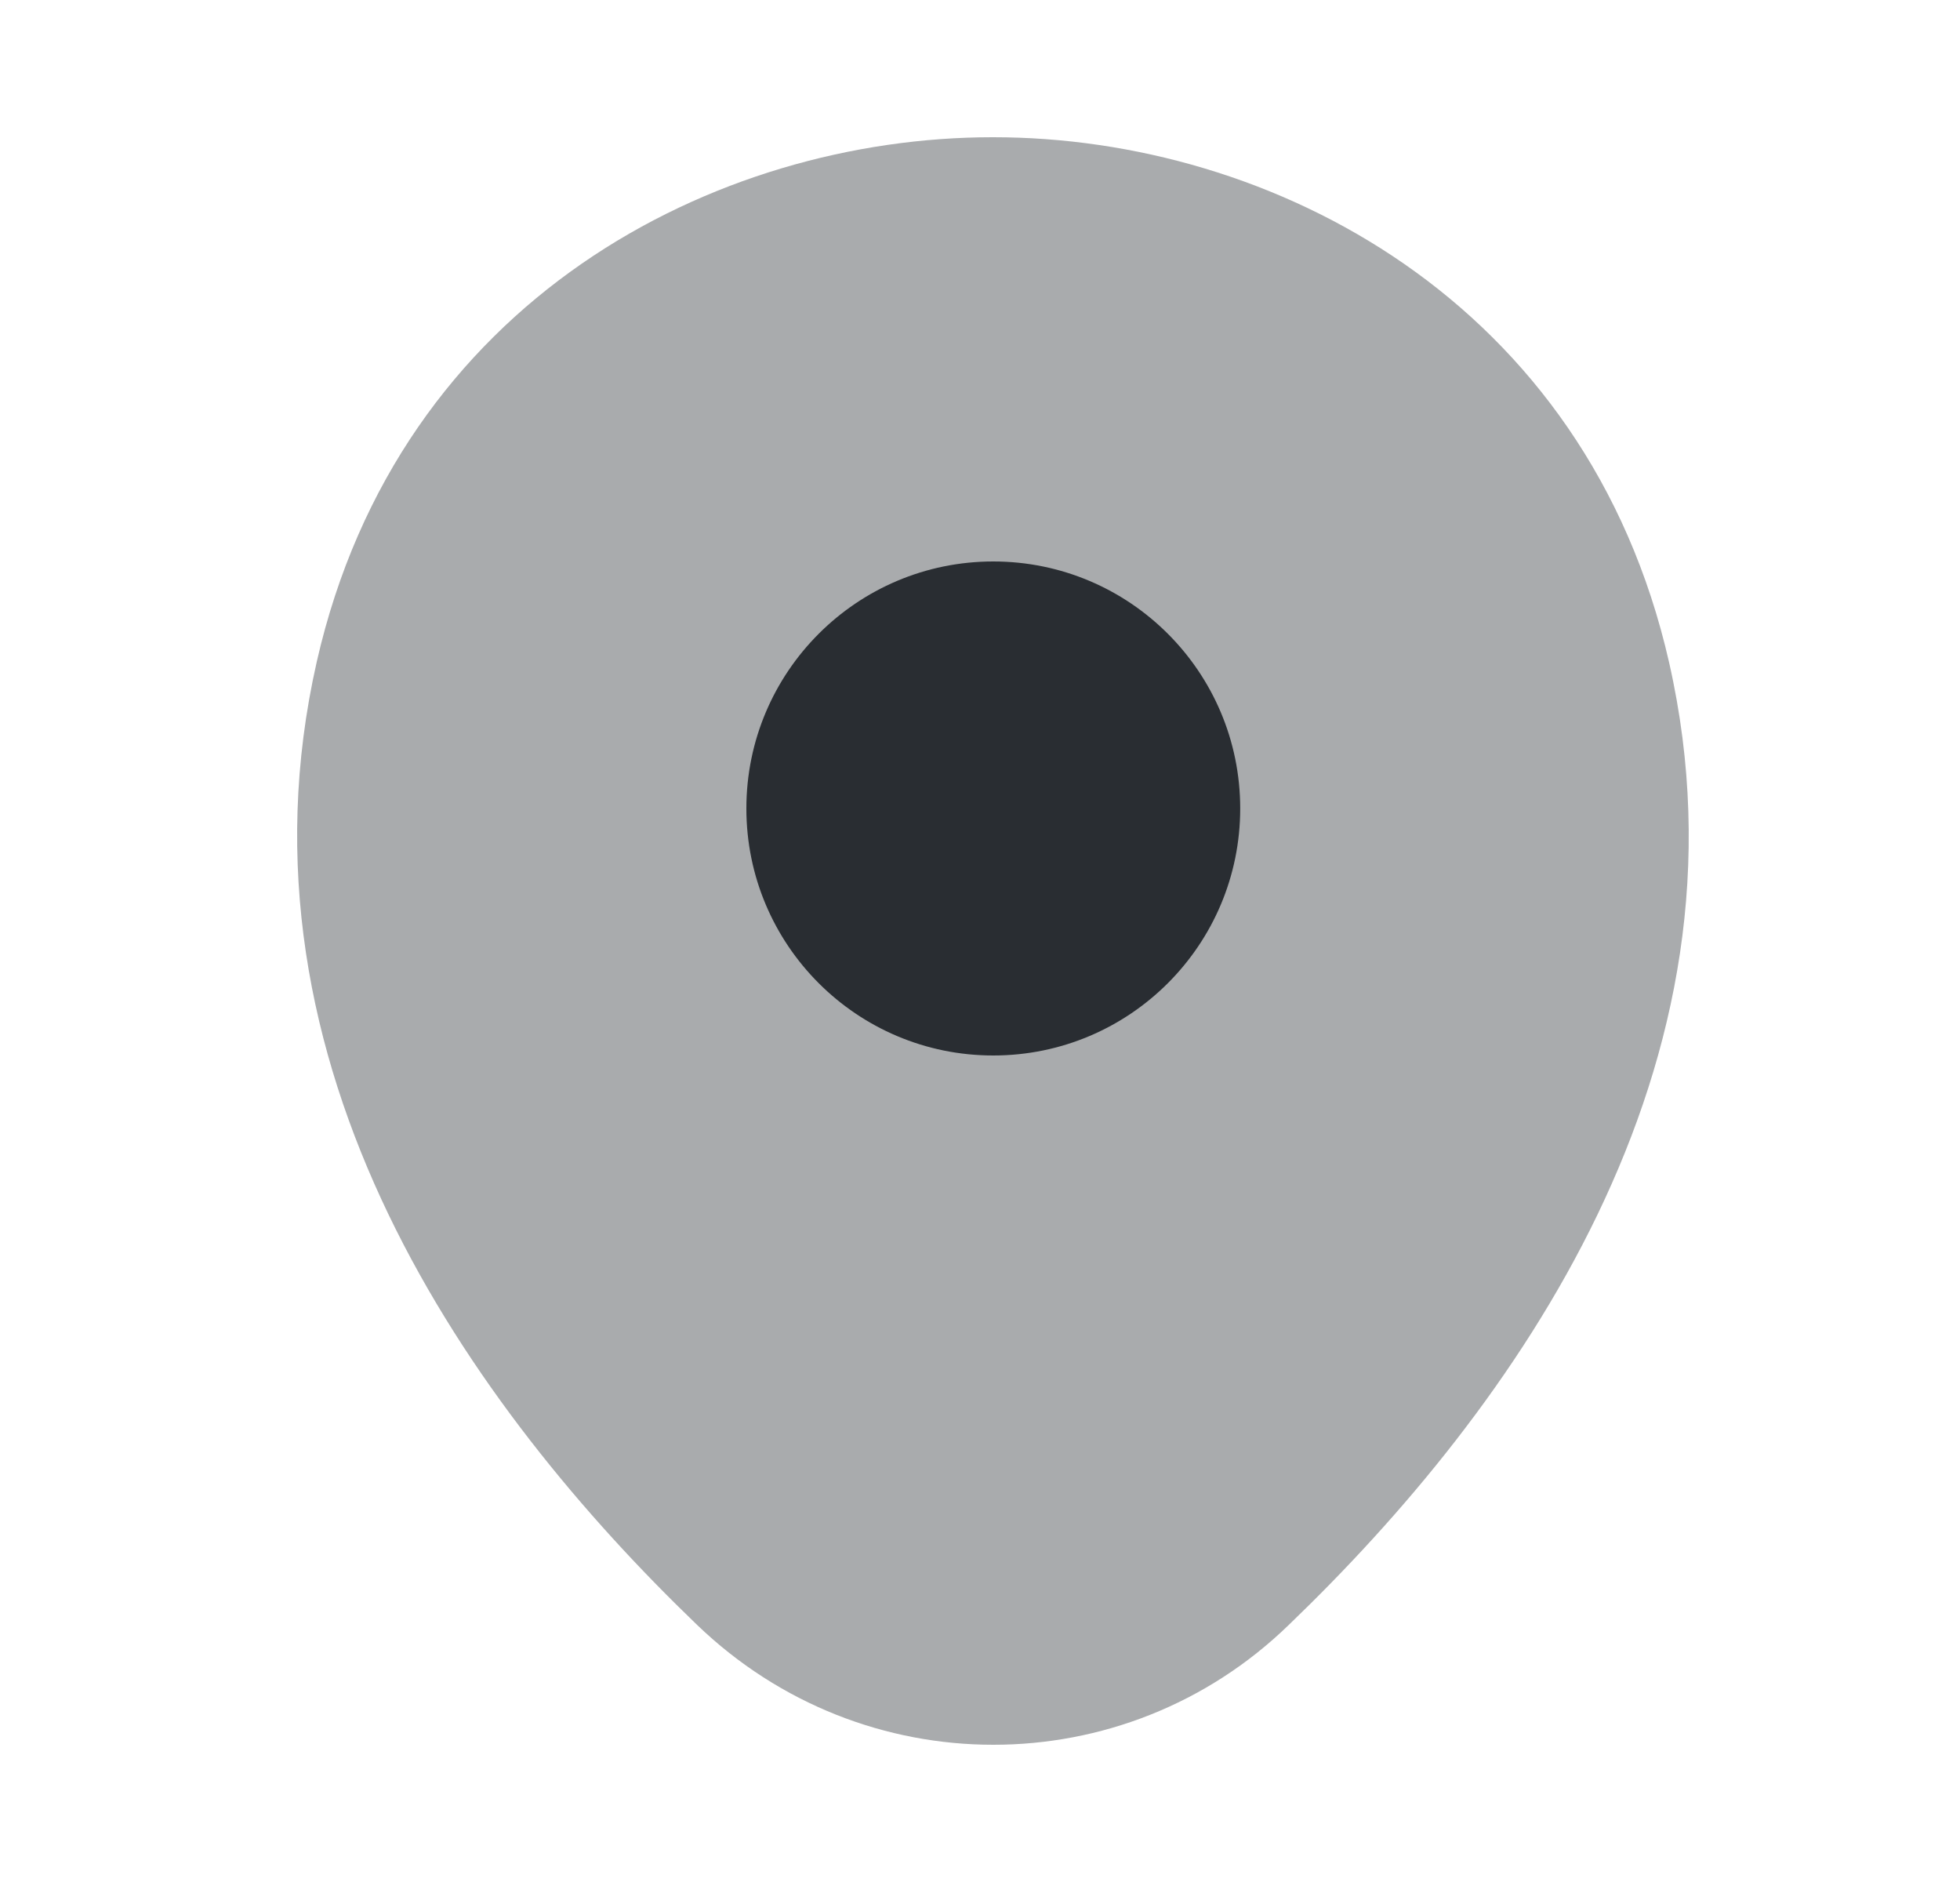 <svg width="25" height="24" viewBox="0 0 25 24" fill="none" xmlns="http://www.w3.org/2000/svg">
<path opacity="0.4" d="M21.29 8.45C20.24 3.83 16.21 1.75 12.67 1.75C12.67 1.75 12.67 1.75 12.66 1.75C9.13 1.75 5.09 3.82 4.04 8.44C2.87 13.6 6.03 17.97 8.89 20.72C9.95 21.74 11.31 22.25 12.67 22.25C14.03 22.25 15.39 21.74 16.44 20.72C19.3 17.97 22.46 13.61 21.29 8.45Z" fill="#292D32"/>
<path d="M12.669 13.46C14.409 13.46 15.819 12.05 15.819 10.31C15.819 8.57 14.409 7.16 12.669 7.16C10.93 7.16 9.52 8.57 9.52 10.31C9.52 12.05 10.93 13.46 12.669 13.46Z" fill="#292D32"/>
</svg>
